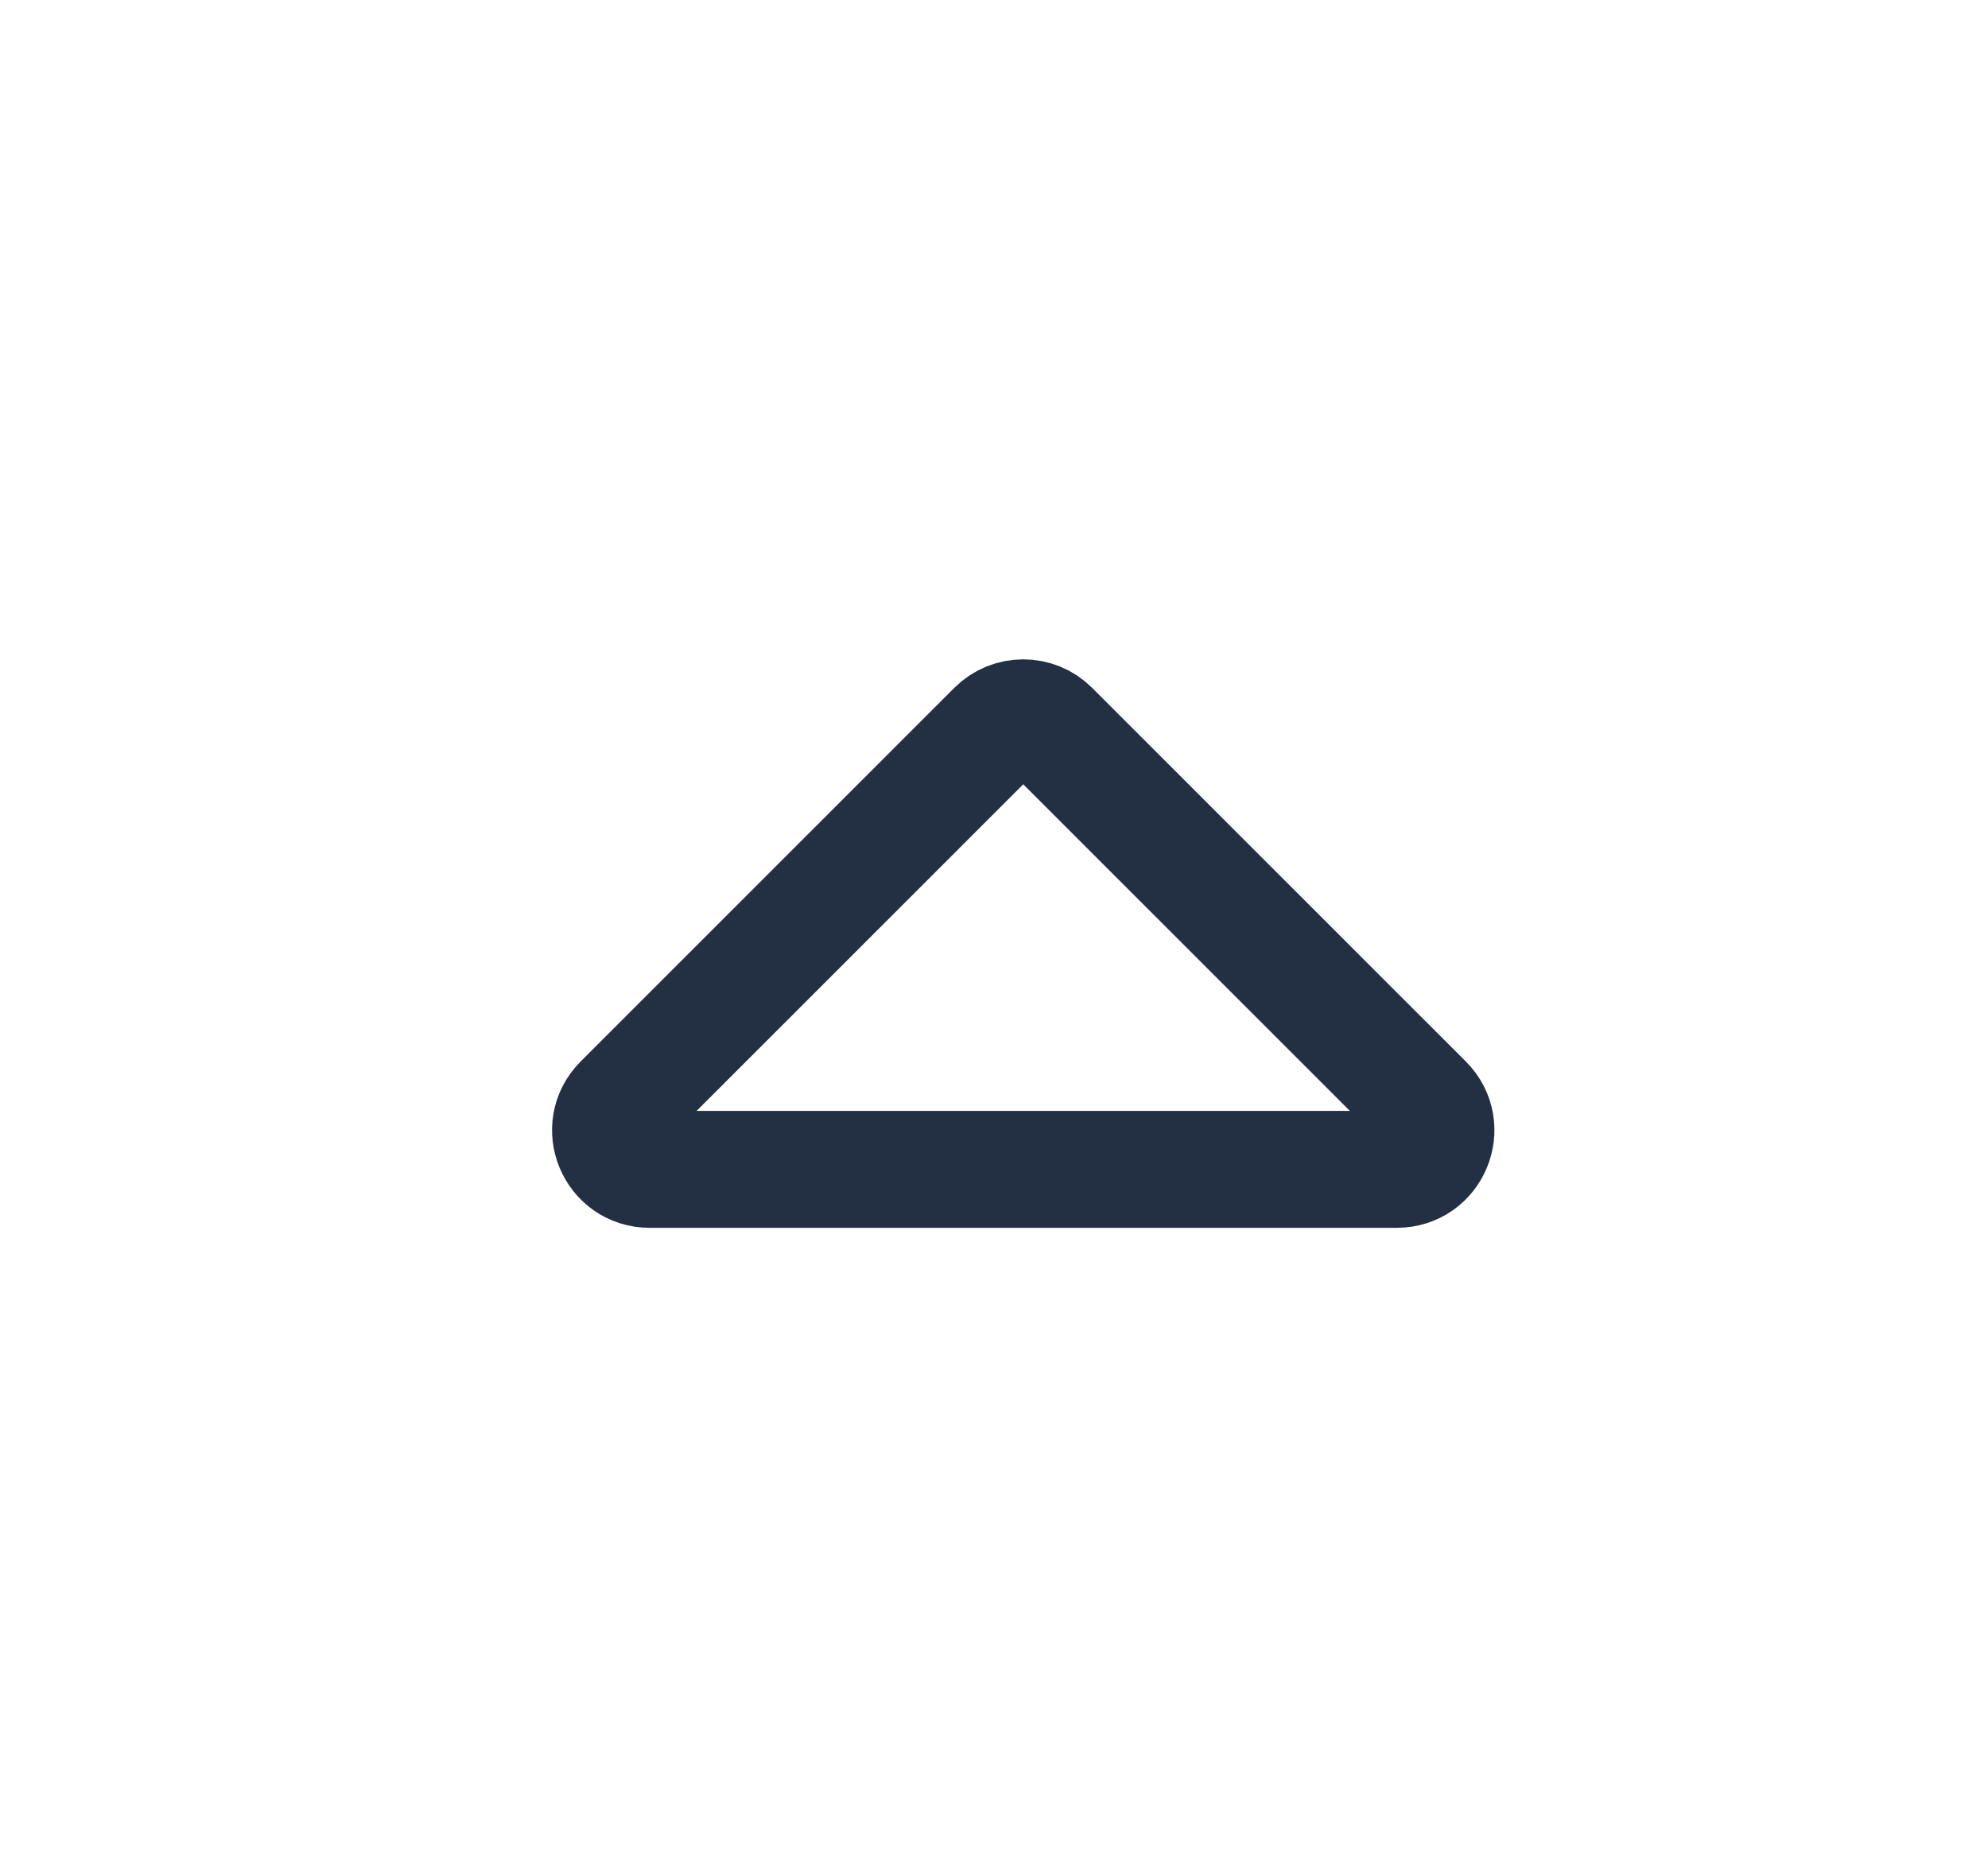 <svg width="17" height="16" viewBox="0 0 17 16" fill="none" xmlns="http://www.w3.org/2000/svg">
<path d="M8.514 6.236L5.319 9.431C5.109 9.641 5.258 10 5.555 10H11.945C12.242 10 12.391 9.641 12.181 9.431L8.986 6.236C8.856 6.106 8.644 6.106 8.514 6.236Z" stroke="#233043" stroke-linecap="round" stroke-linejoin="round"/>
</svg>
